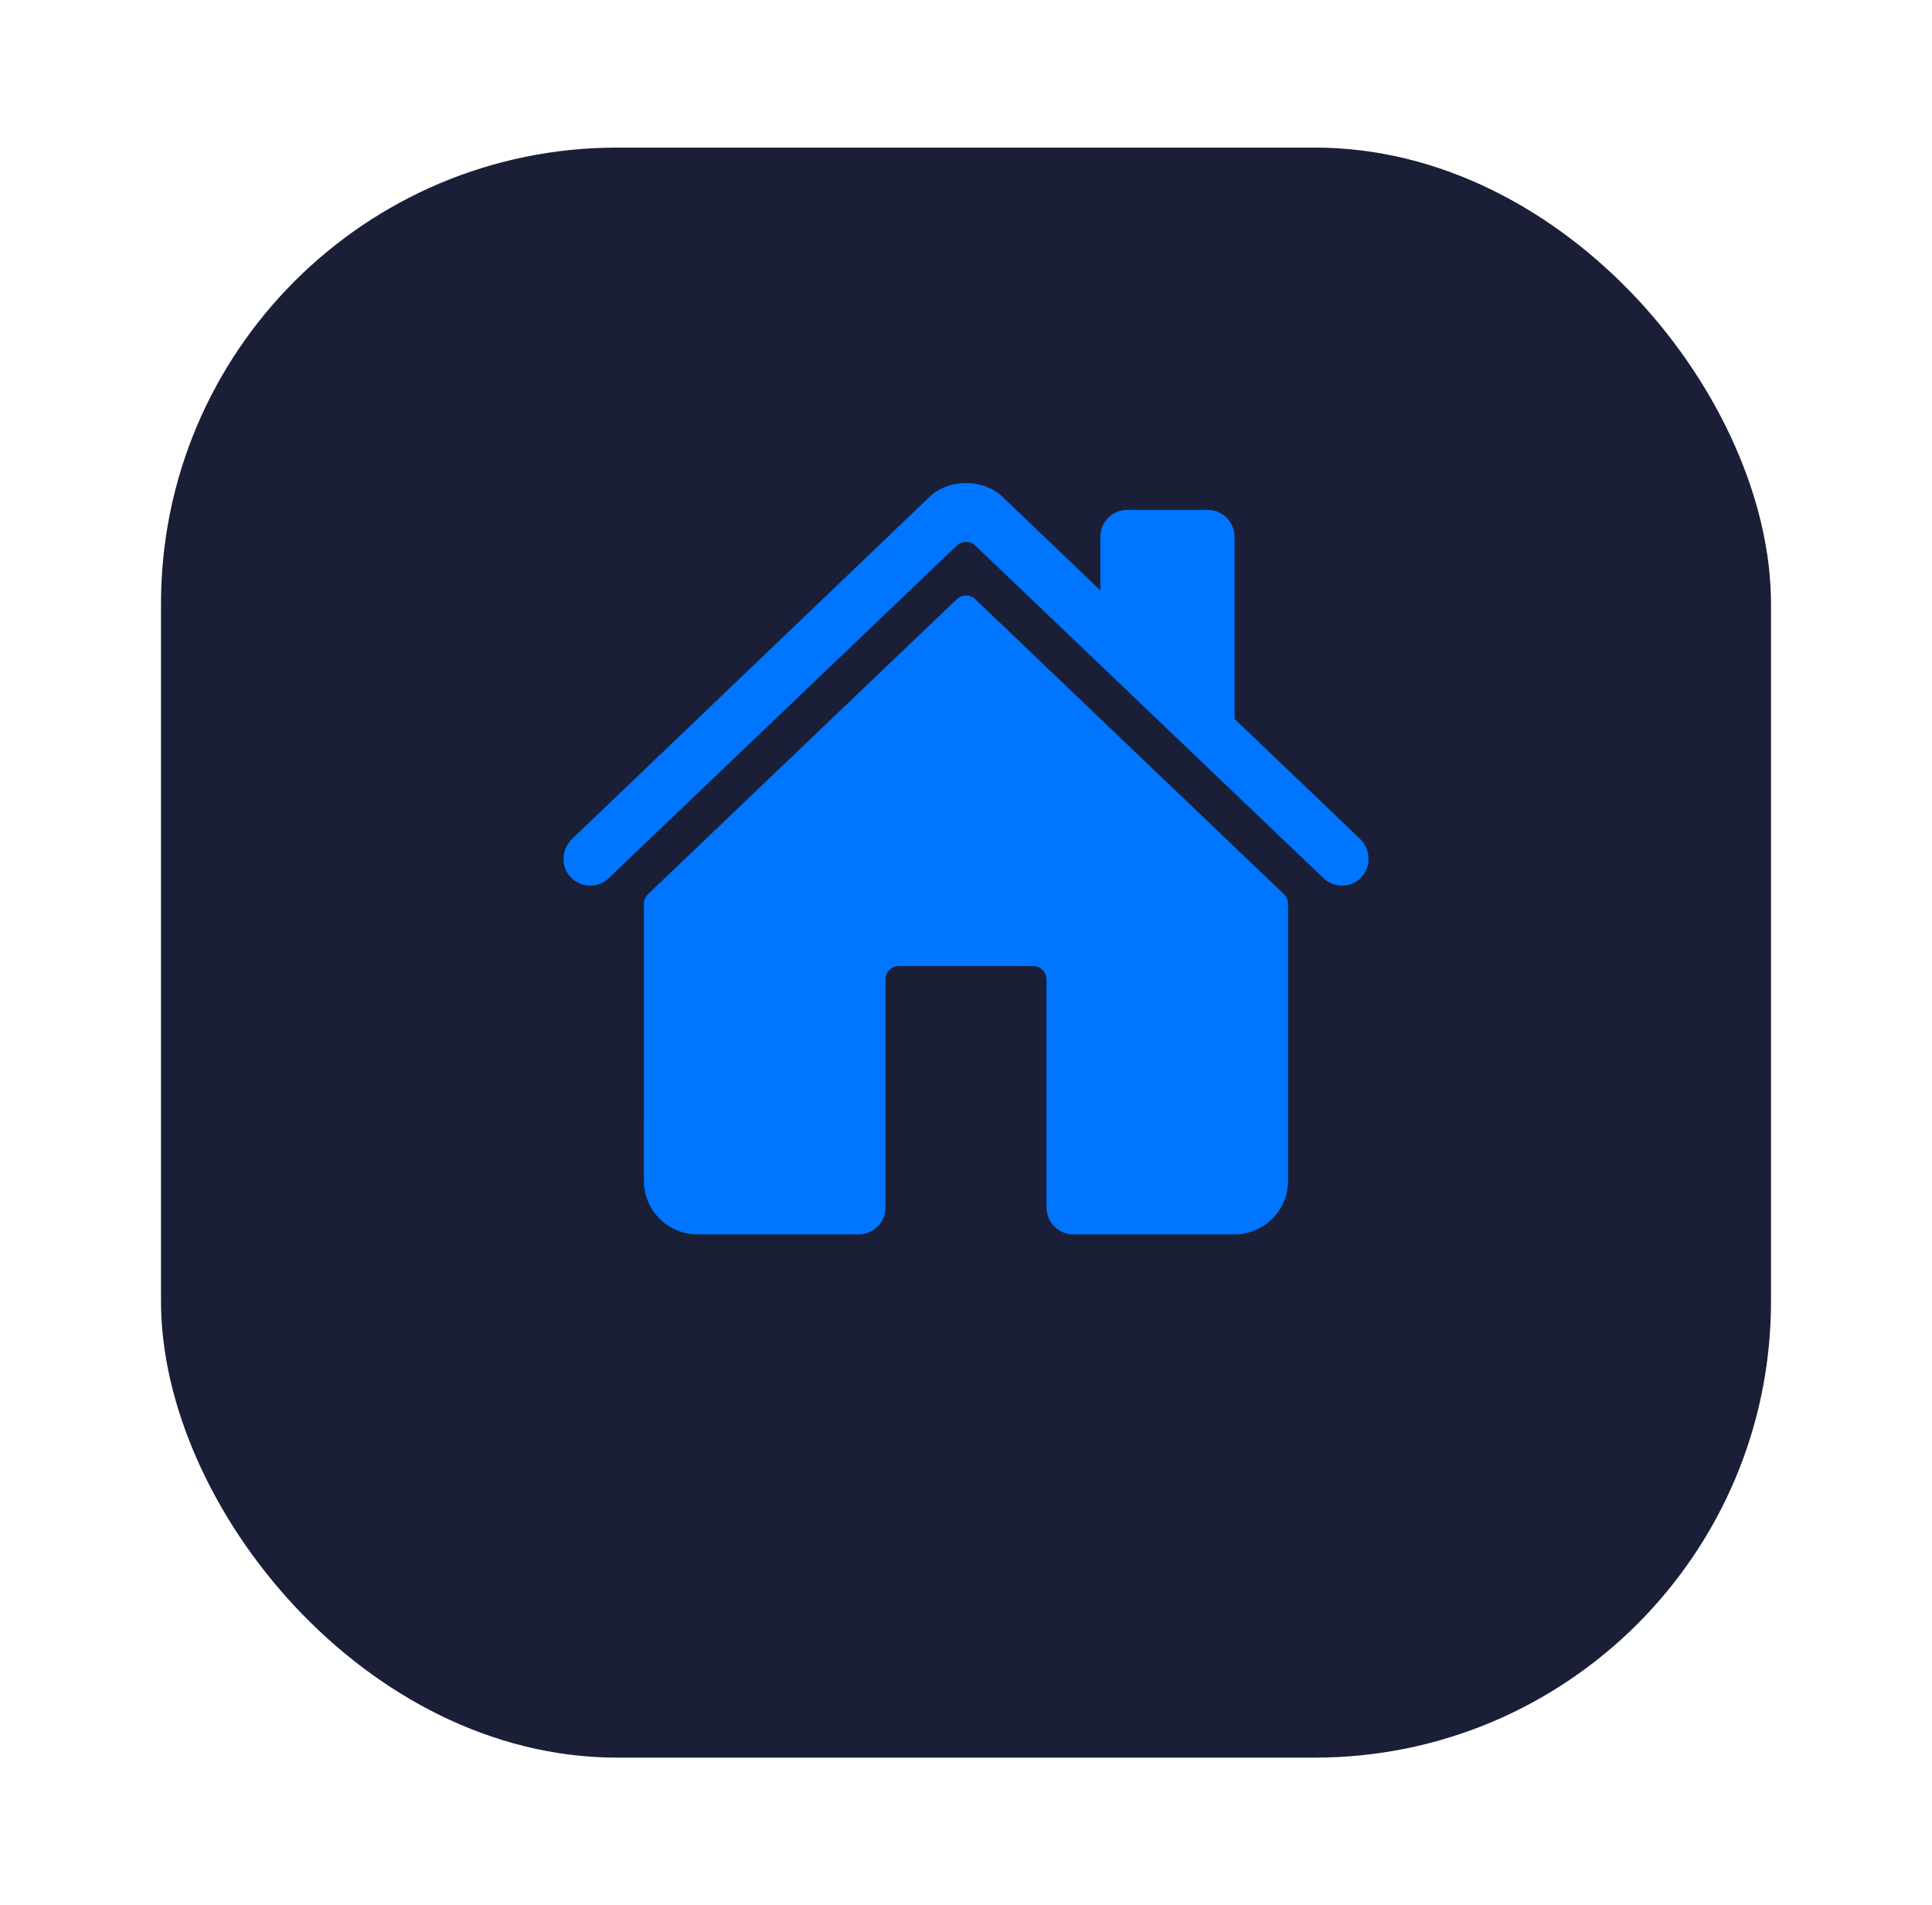 <svg width="72" height="71" viewBox="0 0 72 71" fill="none" xmlns="http://www.w3.org/2000/svg">
<g filter="url(#filter0_d_2091_19001)">
<rect x="6" y="2" width="60" height="60" rx="17" fill="#1A1F37"/>
</g>
<path d="M36.347 22.331C36.254 22.242 36.13 22.192 36.002 22.192C35.873 22.192 35.749 22.242 35.656 22.331L24.15 33.323C24.101 33.37 24.062 33.426 24.036 33.488C24.009 33.55 23.995 33.617 23.995 33.685L23.994 44.001C23.994 44.532 24.204 45.04 24.579 45.415C24.954 45.79 25.463 46.001 25.994 46.001H32C32.265 46.001 32.52 45.896 32.707 45.708C32.895 45.521 33 45.266 33 45.001V36.501C33 36.368 33.053 36.241 33.146 36.148C33.24 36.054 33.367 36.001 33.5 36.001H38.5C38.633 36.001 38.76 36.054 38.853 36.148C38.947 36.241 39 36.368 39 36.501V45.001C39 45.266 39.105 45.521 39.293 45.708C39.48 45.896 39.735 46.001 40 46.001H46.004C46.534 46.001 47.043 45.79 47.418 45.415C47.793 45.04 48.004 44.532 48.004 44.001V33.685C48.004 33.617 47.99 33.55 47.964 33.488C47.937 33.426 47.898 33.37 47.849 33.323L36.347 22.331Z" fill="#0075FF"/>
<path d="M50.683 31.261L46.008 26.789V20.002C46.008 19.737 45.902 19.482 45.715 19.295C45.527 19.107 45.273 19.002 45.008 19.002H42.008C41.742 19.002 41.488 19.107 41.3 19.295C41.113 19.482 41.008 19.737 41.008 20.002V22.002L37.388 18.541C37.049 18.198 36.545 18.002 36.001 18.002C35.458 18.002 34.956 18.198 34.617 18.541L21.323 31.26C20.934 31.635 20.886 32.252 21.239 32.658C21.328 32.761 21.437 32.844 21.559 32.903C21.681 32.962 21.814 32.996 21.95 33.002C22.085 33.009 22.221 32.987 22.348 32.939C22.474 32.892 22.59 32.819 22.688 32.724L35.657 20.332C35.75 20.243 35.874 20.193 36.003 20.193C36.131 20.193 36.255 20.243 36.348 20.332L49.318 32.724C49.509 32.908 49.765 33.008 50.03 33.002C50.294 32.997 50.546 32.888 50.73 32.697C51.114 32.3 51.082 31.643 50.683 31.261Z" fill="#0075FF"/>
<defs>
<filter id="filter0_d_2091_19001" x="0.5" y="-2.38419e-07" width="71" height="71" filterUnits="userSpaceOnUse" color-interpolation-filters="sRGB">
<feFlood flood-opacity="0" result="BackgroundImageFix"/>
<feColorMatrix in="SourceAlpha" type="matrix" values="0 0 0 0 0 0 0 0 0 0 0 0 0 0 0 0 0 0 127 0" result="hardAlpha"/>
<feOffset dy="3.5"/>
<feGaussianBlur stdDeviation="2.75"/>
<feColorMatrix type="matrix" values="0 0 0 0 0 0 0 0 0 0 0 0 0 0 0 0 0 0 0.02 0"/>
<feBlend mode="normal" in2="BackgroundImageFix" result="effect1_dropShadow_2091_19001"/>
<feBlend mode="normal" in="SourceGraphic" in2="effect1_dropShadow_2091_19001" result="shape"/>
</filter>
</defs>
</svg>
